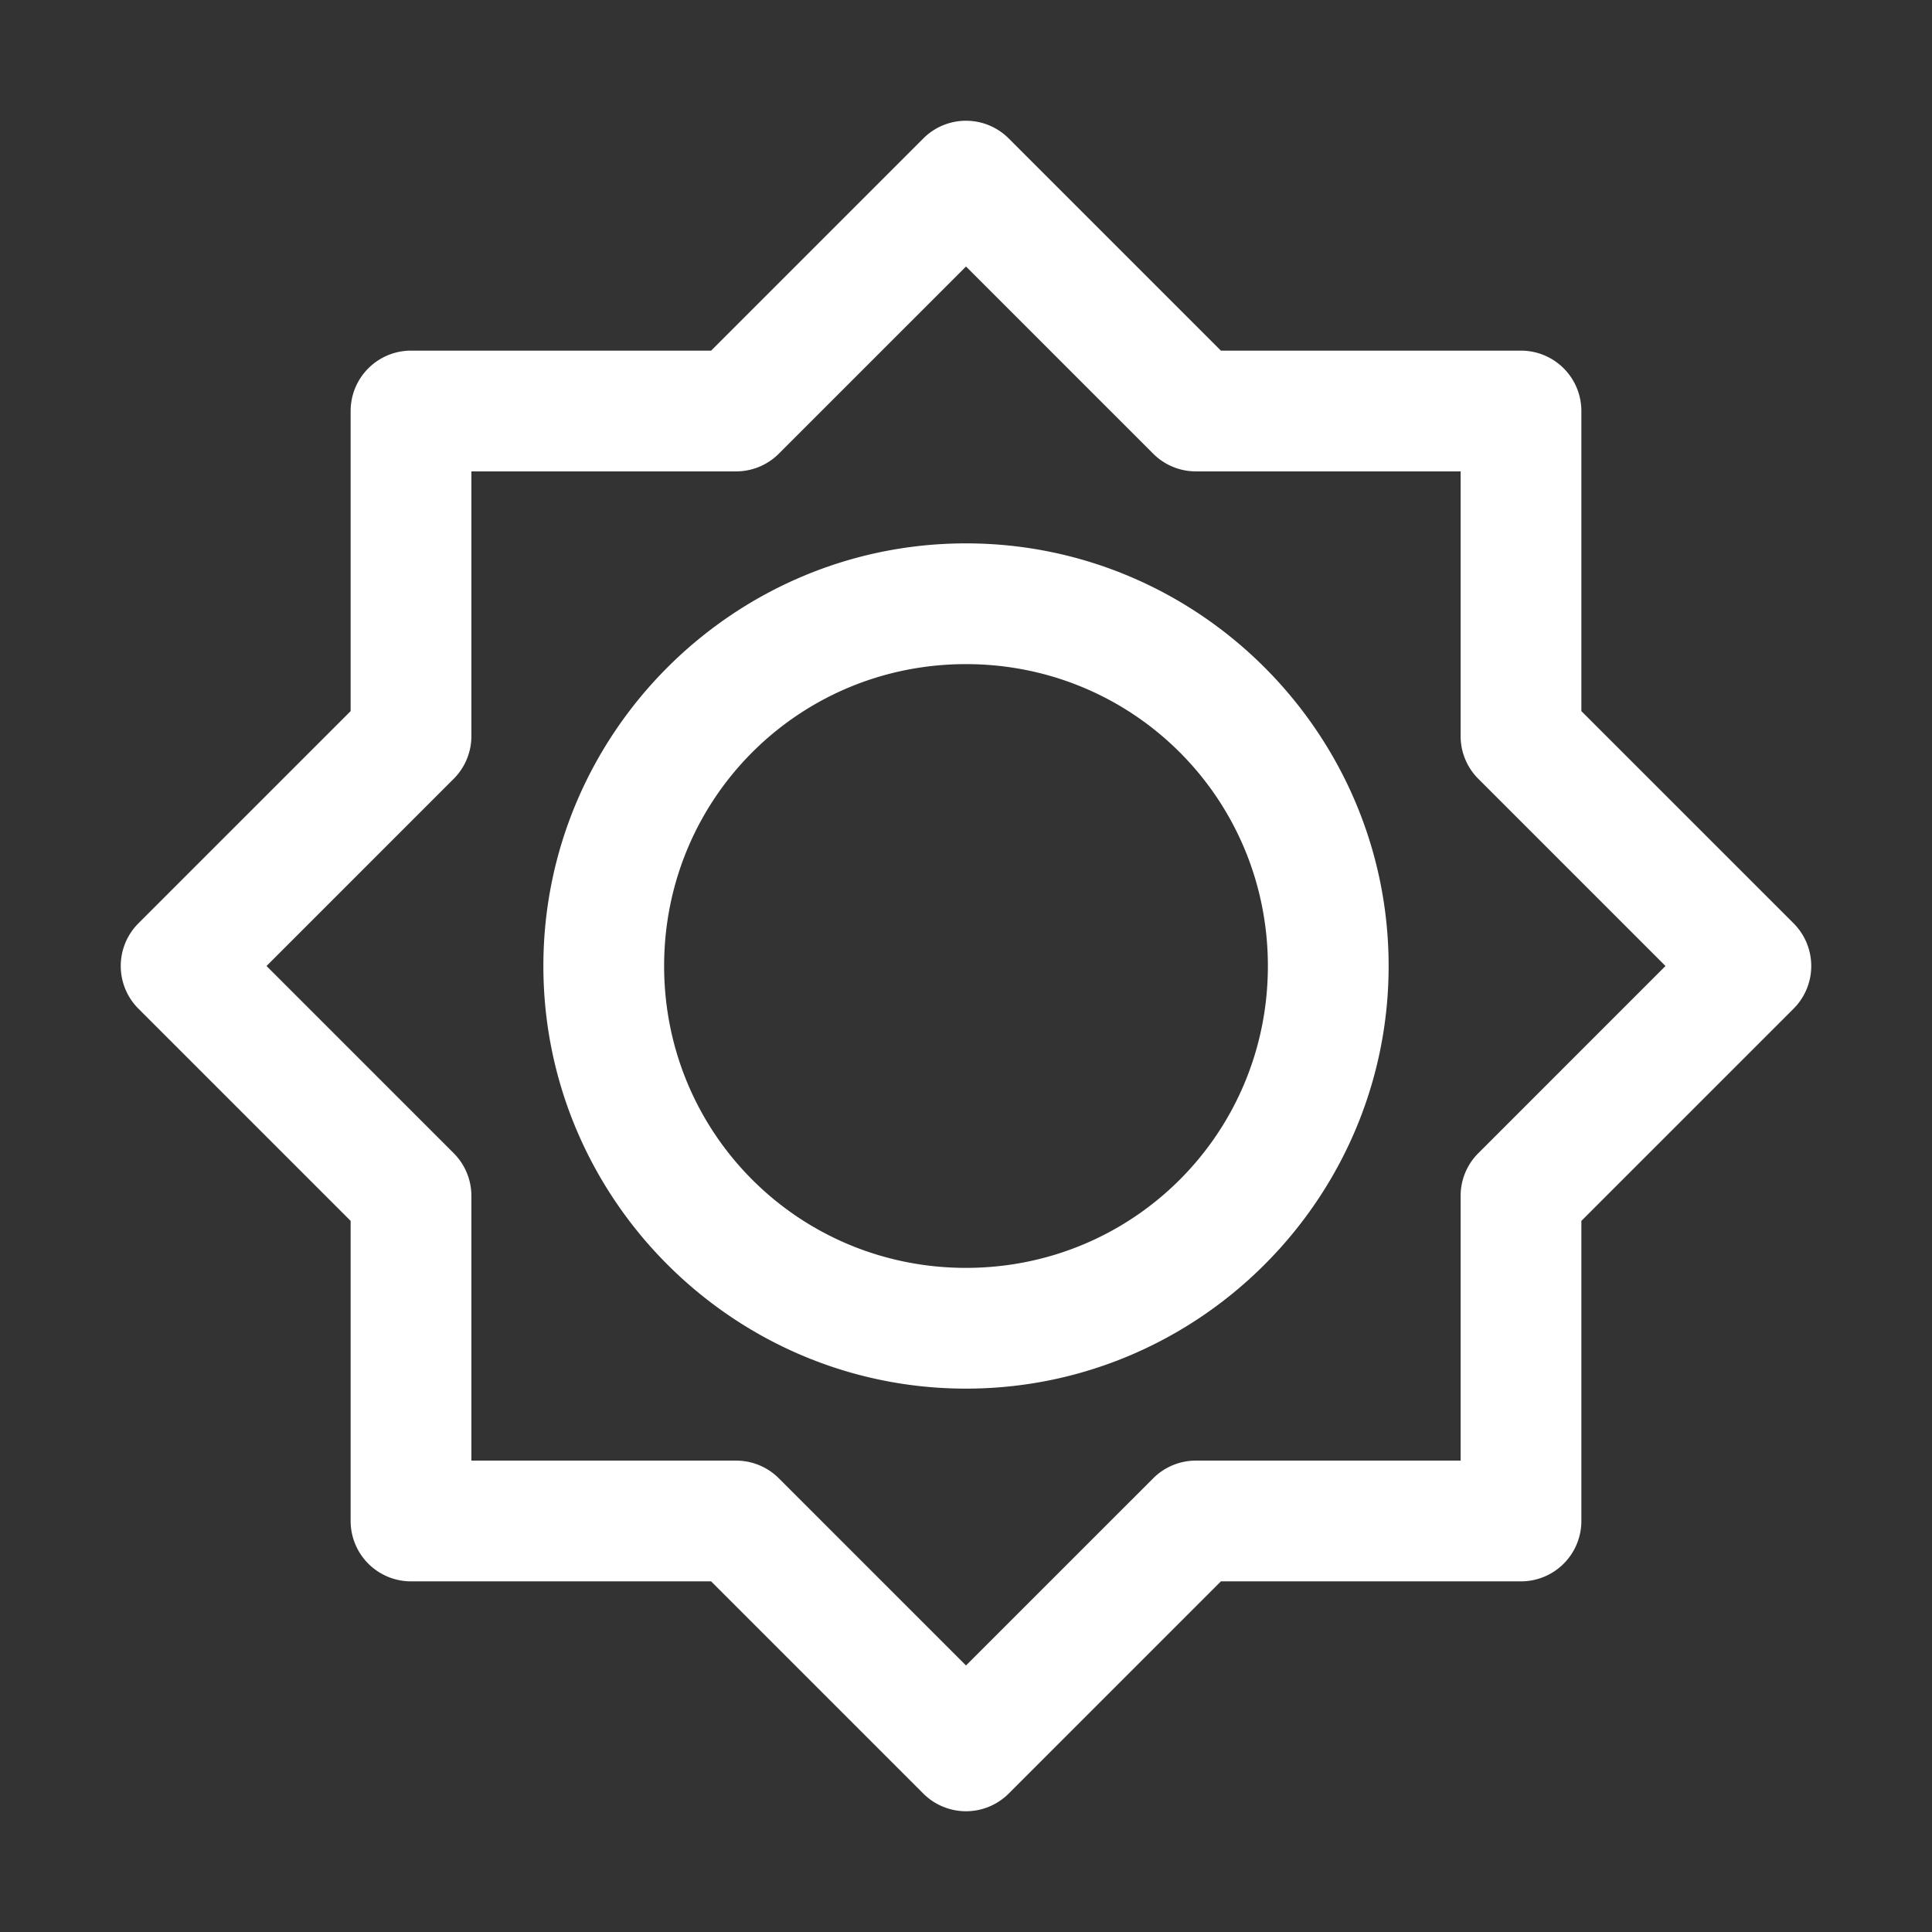 <svg xmlns="http://www.w3.org/2000/svg" width="512" height="512" viewBox="0 0 512 512" fill="#fff"><rect x="0" y="0" width="512" height="512" fill="#333333" stroke="none"/><path d="m251.86 32.545a16.002 16.002 0 0 0-7.174 4.141l-56.234 56.236h-79.529a16.002 16.002 0 0 0-16 16v79.529l-56.236 56.234a16.002 16.002 0 0 0 0 22.629l56.236 56.234v79.529a16.002 16.002 0 0 0 16 16h79.529l56.234 56.236a16.002 16.002 0 0 0 22.629 0l56.234-56.236h79.529a16.002 16.002 0 0 0 16-16v-79.529l56.236-56.234a16.002 16.002 0 0 0 0-22.629l-56.236-56.234v-79.529a16.002 16.002 0 0 0-16-16h-79.529l-56.234-56.236a16.002 16.002 0 0 0-15.455-4.141zm4.141 38.084 49.607 49.605a16.002 16.002 0 0 0 11.314 4.688h70.156v70.156a16.002 16.002 0 0 0 4.688 11.314l49.605 49.607-49.605 49.607a16.002 16.002 0 0 0-4.688 11.314v70.156h-70.156a16.002 16.002 0 0 0-11.314 4.688l-49.607 49.605-49.607-49.605a16.002 16.002 0 0 0-11.314-4.688h-70.156v-70.156a16.002 16.002 0 0 0-4.688-11.314l-49.605-49.607 49.605-49.607a16.002 16.002 0 0 0 4.688-11.314v-70.156h70.156a16.002 16.002 0 0 0 11.314-4.688zm0 73.371c-61.666 0-112 50.334-112 112 0 61.666 50.334 112 112 112 61.666 0 112-50.334 112-112 0-61.666-50.334-112-112-112zm0 32c44.372 0 80 35.628 80 80 0 44.372-35.628 80-80 80-44.372 0-80-35.628-80-80 0-44.372 35.628-80 80-80z"/></svg>